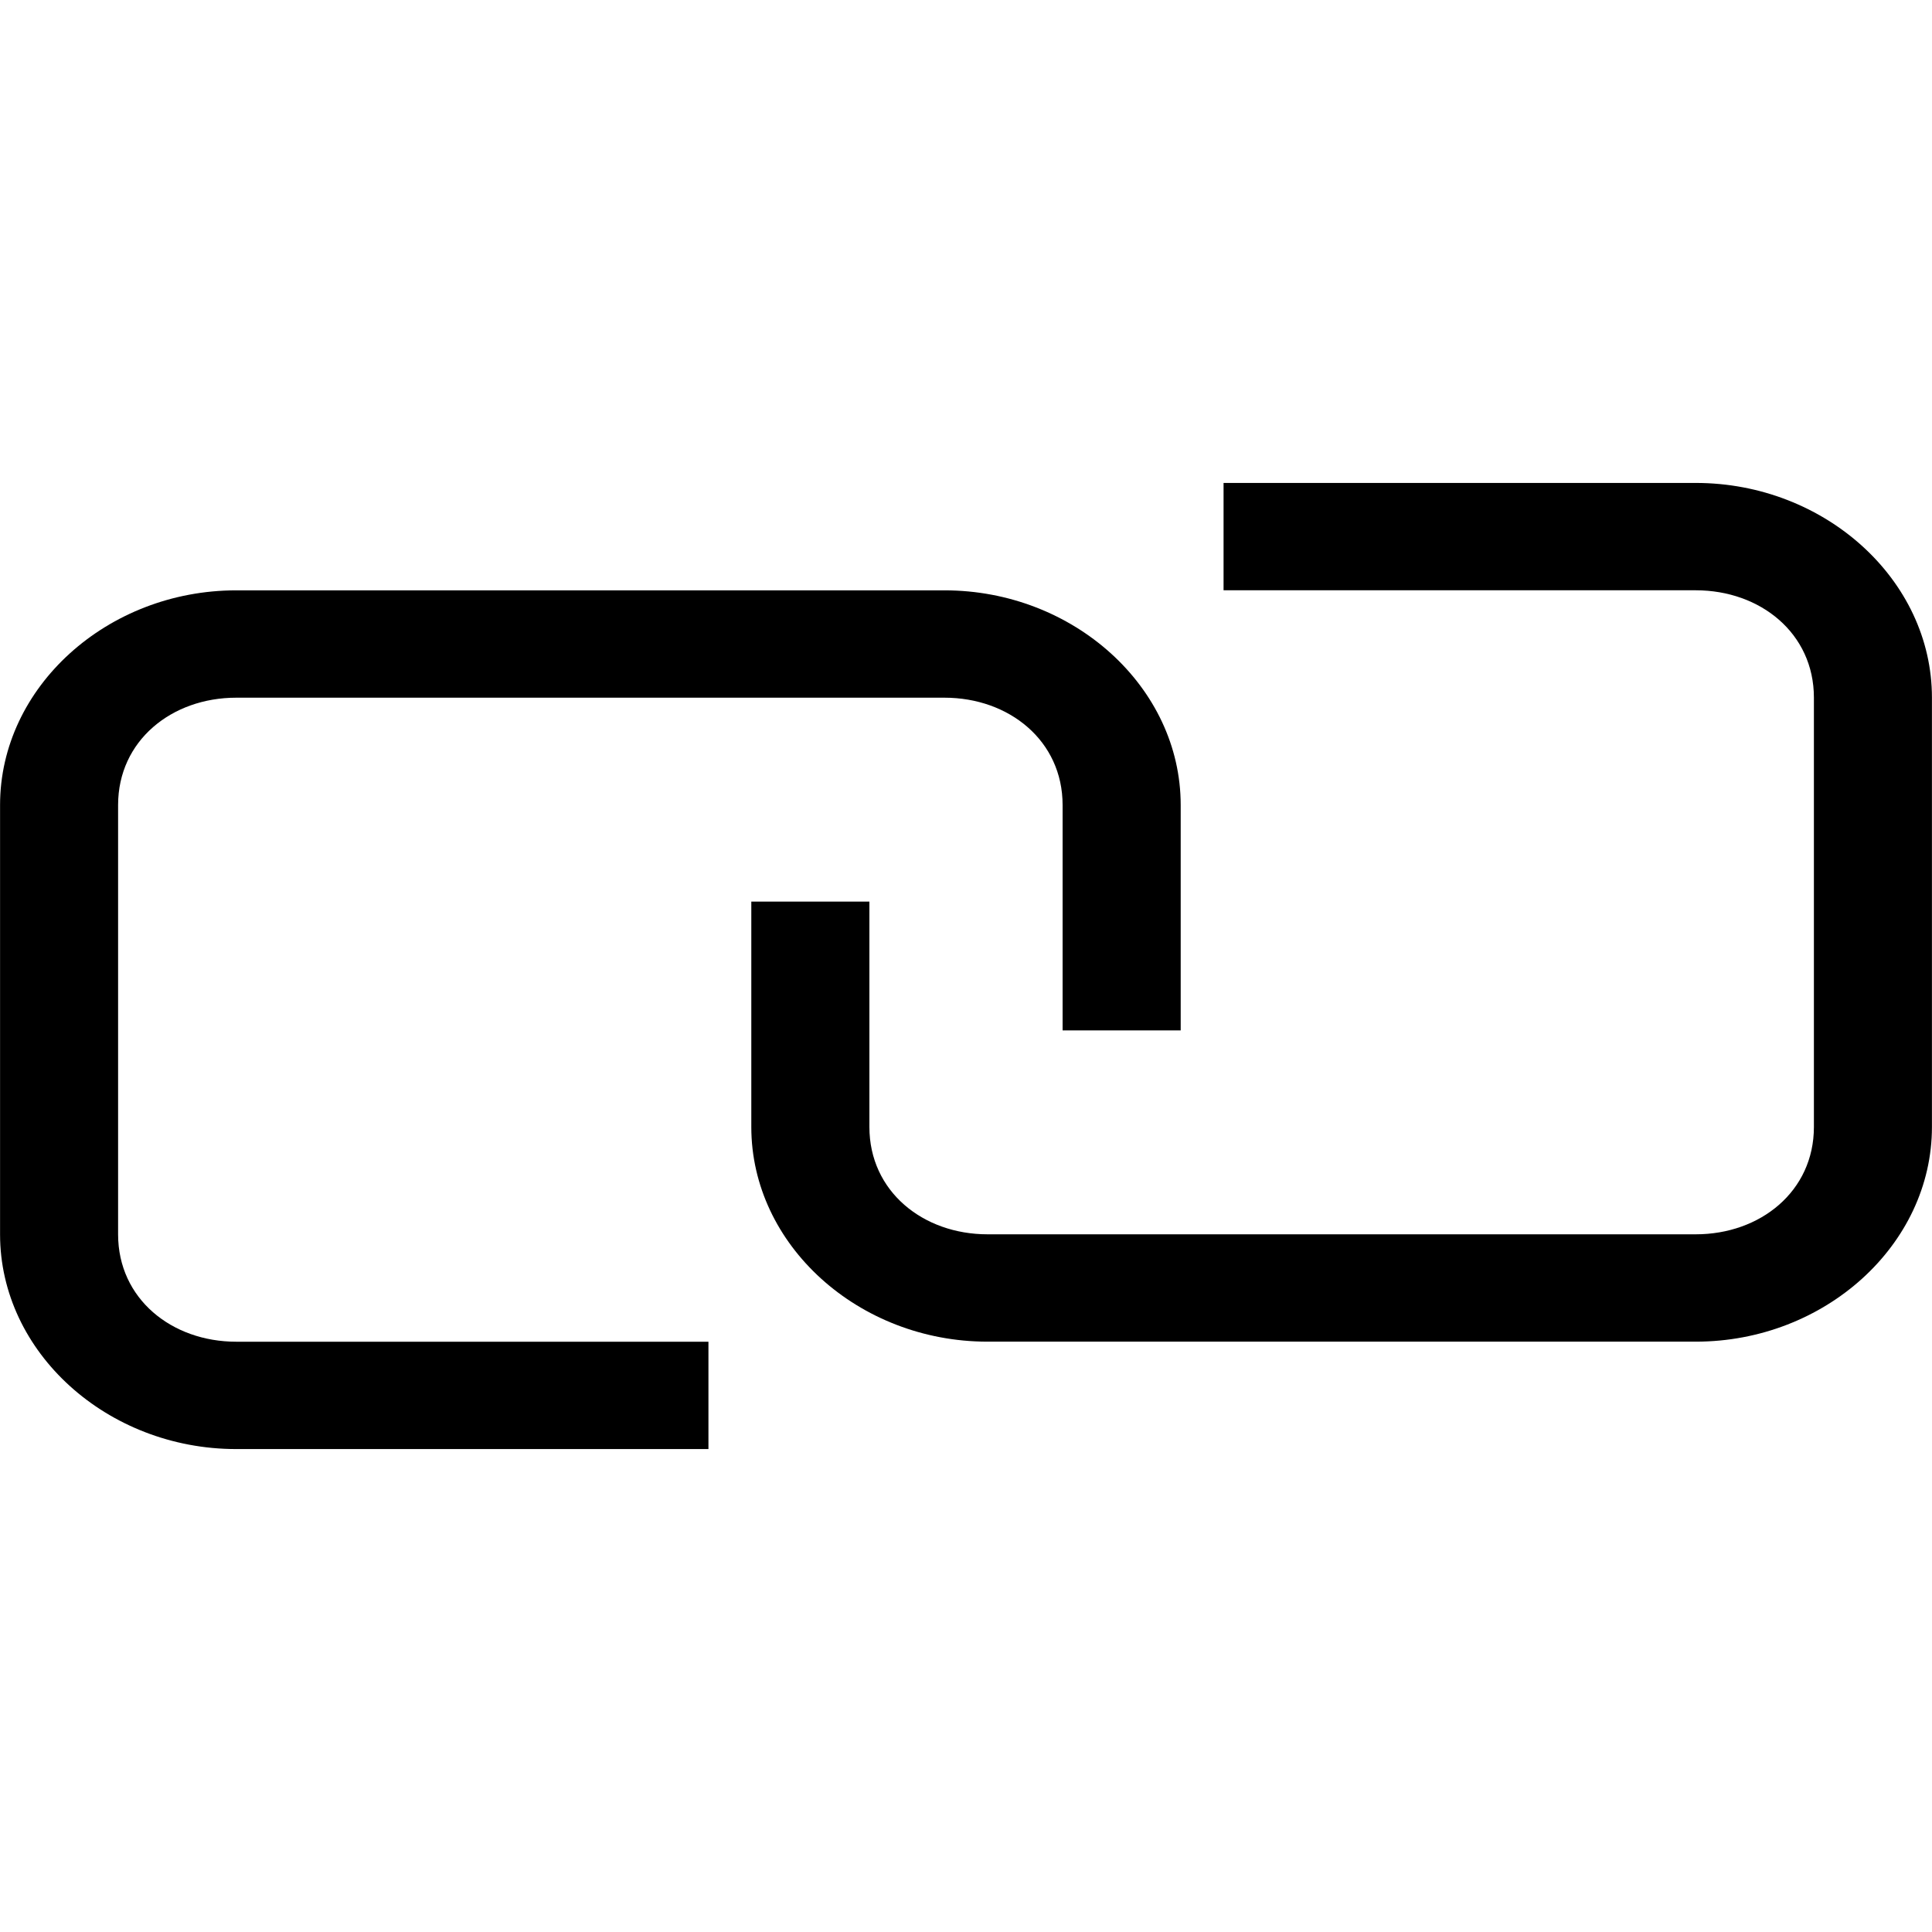 <?xml version="1.0" encoding="utf-8"?>
<!-- Generated by IcoMoon.io -->
<!DOCTYPE svg PUBLIC "-//W3C//DTD SVG 1.1//EN" "http://www.w3.org/Graphics/SVG/1.1/DTD/svg11.dtd">
<svg version="1.1" xmlns="http://www.w3.org/2000/svg" xmlns:xlink="http://www.w3.org/1999/xlink" width="32" height="32" viewBox="0 0 32 32">
<path d="M15.644 11.556c1.067 0 1.956 0.711 1.956 1.778v3.733h1.956v-3.733c0-1.956-1.778-3.556-3.911-3.556v0h-11.733c-2.133 0-3.911 1.6-3.911 3.556v7.111c0 1.956 1.778 3.556 3.911 3.556h7.822v-1.778h-7.822c-1.067 0-1.956-0.711-1.956-1.778v-7.111c0-1.067 0.889-1.778 1.956-1.778h11.733z"></path>
<path d="M16.356 20.444c-1.067 0-1.956-0.711-1.956-1.778v-3.733h-1.956v3.733c0 1.956 1.778 3.556 3.911 3.556v0h11.733c2.133 0 3.911-1.6 3.911-3.556v-7.111c0-1.956-1.778-3.556-3.911-3.556h-7.822v1.778h7.822c1.067 0 1.956 0.711 1.956 1.778v7.111c0 1.067-0.889 1.778-1.956 1.778h-11.733z"></path>
</svg>
